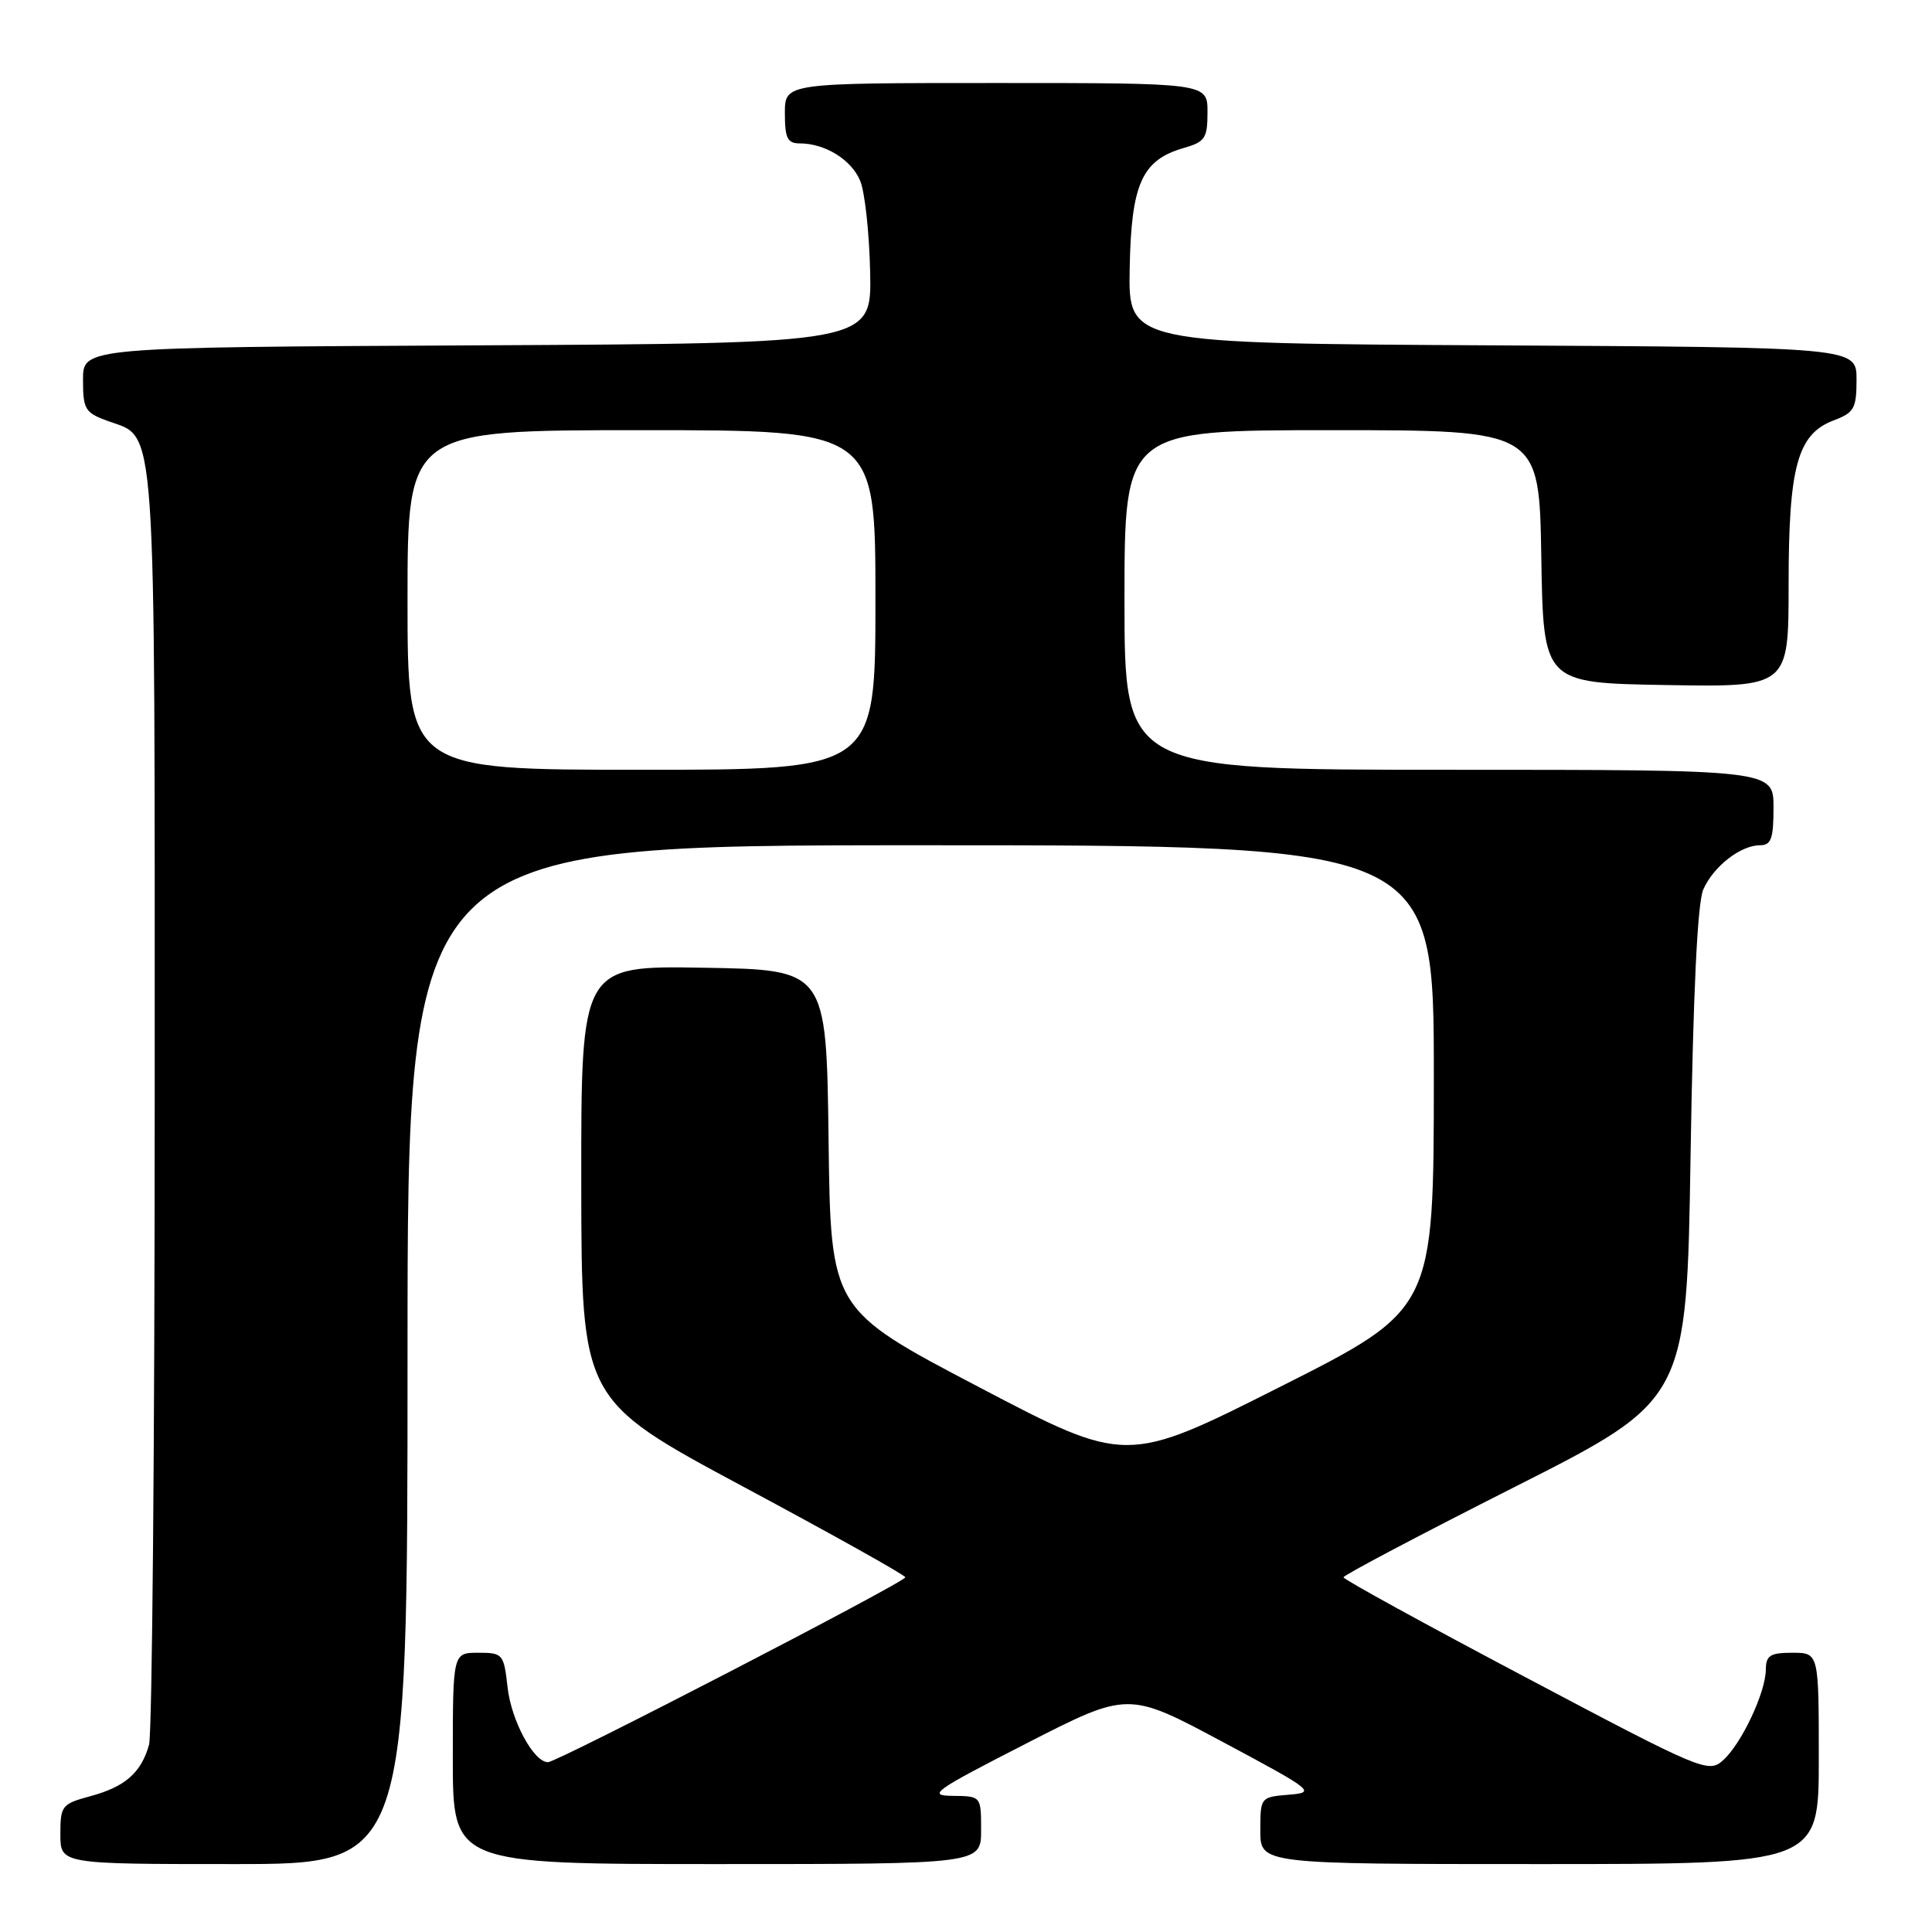 <?xml version="1.0" encoding="UTF-8" standalone="no"?>
<!DOCTYPE svg PUBLIC "-//W3C//DTD SVG 1.1//EN" "http://www.w3.org/Graphics/SVG/1.1/DTD/svg11.dtd" >
<svg xmlns="http://www.w3.org/2000/svg" xmlns:xlink="http://www.w3.org/1999/xlink" version="1.1" viewBox="0 0 256 256">
 <g >
 <path fill="currentColor"
d=" M 54.00 179.50 C 54.00 112.00 54.00 112.00 122.00 112.00 C 190.00 112.00 190.00 112.00 189.99 142.75 C 189.98 173.50 189.98 173.50 169.61 183.77 C 149.24 194.04 149.24 194.04 129.66 183.77 C 110.07 173.50 110.07 173.50 109.79 151.00 C 109.50 128.50 109.50 128.50 93.25 128.23 C 77.00 127.95 77.00 127.95 77.02 156.73 C 77.05 185.50 77.05 185.50 98.50 197.00 C 110.30 203.32 119.96 208.72 119.96 209.00 C 119.98 209.62 73.83 233.50 72.61 233.50 C 70.72 233.50 67.76 228.02 67.26 223.61 C 66.76 219.14 66.63 219.00 63.37 219.00 C 60.00 219.00 60.00 219.00 60.00 233.00 C 60.00 247.00 60.00 247.00 95.00 247.00 C 130.00 247.00 130.00 247.00 130.00 242.50 C 130.00 238.00 130.00 238.00 126.25 237.96 C 122.83 237.93 123.68 237.32 135.99 231.02 C 149.48 224.11 149.48 224.11 161.99 230.80 C 174.14 237.30 174.39 237.51 170.75 237.81 C 167.03 238.12 167.00 238.15 167.00 242.56 C 167.00 247.00 167.00 247.00 204.00 247.00 C 241.00 247.00 241.00 247.00 241.00 233.00 C 241.00 219.00 241.00 219.00 237.50 219.00 C 234.54 219.00 234.00 219.35 233.98 221.25 C 233.95 224.30 230.73 231.10 228.30 233.26 C 226.37 234.97 225.56 234.64 202.17 222.26 C 188.89 215.24 178.02 209.28 178.02 209.00 C 178.02 208.72 188.26 203.32 200.76 197.00 C 223.50 185.50 223.50 185.50 224.01 153.00 C 224.36 131.38 224.92 119.61 225.70 117.85 C 227.05 114.79 230.65 112.00 233.22 112.00 C 234.69 112.00 235.00 111.12 235.00 107.00 C 235.00 102.00 235.00 102.00 192.00 102.00 C 149.00 102.00 149.00 102.00 149.00 79.50 C 149.00 57.00 149.00 57.00 176.48 57.00 C 203.95 57.00 203.95 57.00 204.23 73.75 C 204.50 90.50 204.50 90.50 220.75 90.77 C 237.00 91.05 237.00 91.05 237.00 77.49 C 237.00 61.78 238.17 57.52 242.98 55.70 C 245.69 54.68 246.00 54.12 246.00 50.29 C 246.00 46.02 246.00 46.02 197.75 45.76 C 149.50 45.50 149.50 45.50 149.69 35.58 C 149.89 24.35 151.31 21.20 156.85 19.61 C 159.68 18.80 160.00 18.32 160.00 14.86 C 160.00 11.00 160.00 11.00 132.00 11.00 C 104.00 11.00 104.00 11.00 104.00 15.00 C 104.00 18.30 104.34 19.00 105.95 19.00 C 109.33 19.00 112.82 21.16 113.98 23.96 C 114.60 25.44 115.19 30.90 115.30 36.08 C 115.50 45.50 115.50 45.50 63.25 45.76 C 11.00 46.02 11.00 46.02 11.00 50.31 C 11.00 54.26 11.26 54.69 14.33 55.80 C 20.79 58.14 20.50 53.96 20.50 145.40 C 20.50 191.11 20.16 229.71 19.75 231.18 C 18.71 234.90 16.57 236.77 11.95 238.01 C 8.19 239.03 8.00 239.27 8.00 243.04 C 8.00 247.00 8.00 247.00 31.00 247.00 C 54.00 247.00 54.00 247.00 54.00 179.50 Z  M 54.00 79.50 C 54.00 57.00 54.00 57.00 85.00 57.00 C 116.00 57.00 116.00 57.00 116.00 79.50 C 116.00 102.00 116.00 102.00 85.00 102.00 C 54.00 102.00 54.00 102.00 54.00 79.50 Z "/>
</g>
</svg>
